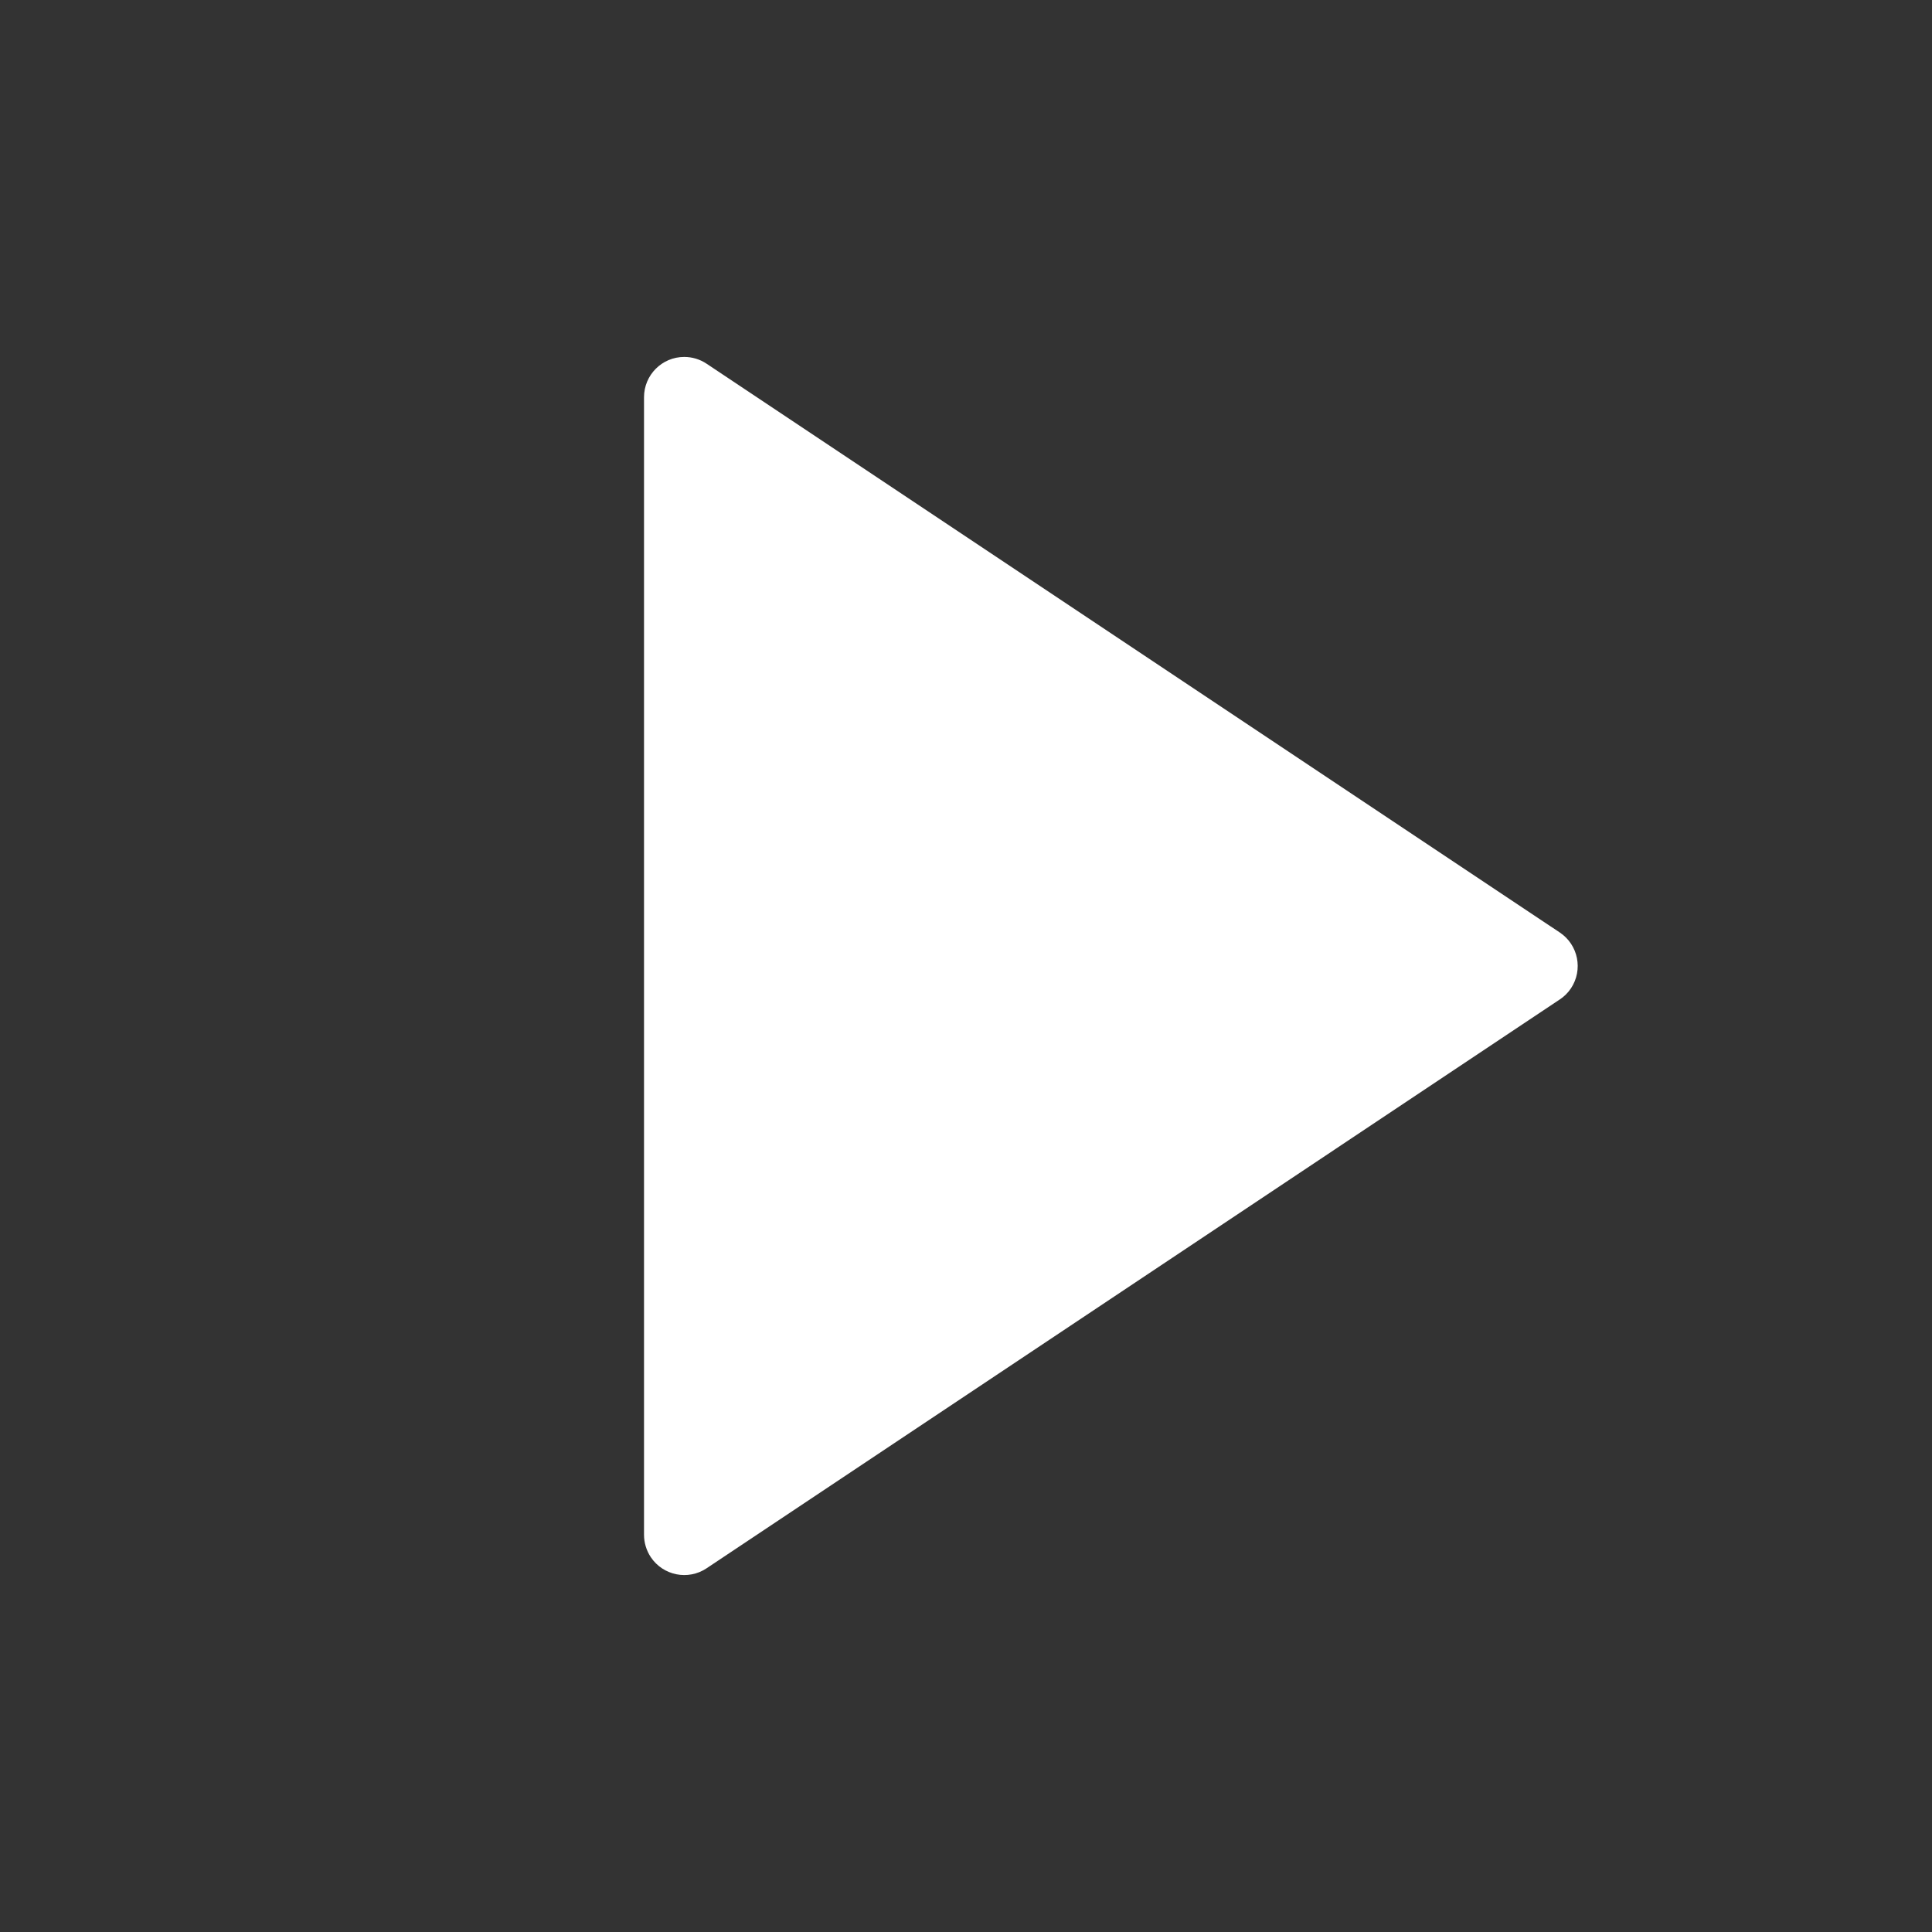 <svg width="32" height="32" viewBox="0 0 32 32" fill="none" xmlns="http://www.w3.org/2000/svg">
<rect x="0" y="0" width="32" height="32" fill="#333333" stroke="none"/>
<g id="play">
<path id="Vector" d="M25.835 16.554L11.703 25.976C11.397 26.18 10.983 26.097 10.779 25.791C10.706 25.681 10.667 25.552 10.667 25.421V6.579C10.667 6.211 10.965 5.912 11.333 5.912C11.465 5.912 11.594 5.951 11.703 6.024L25.835 15.445C26.141 15.649 26.224 16.063 26.02 16.37C25.971 16.443 25.908 16.506 25.835 16.554Z" fill="white"/>
</g>
</svg>
